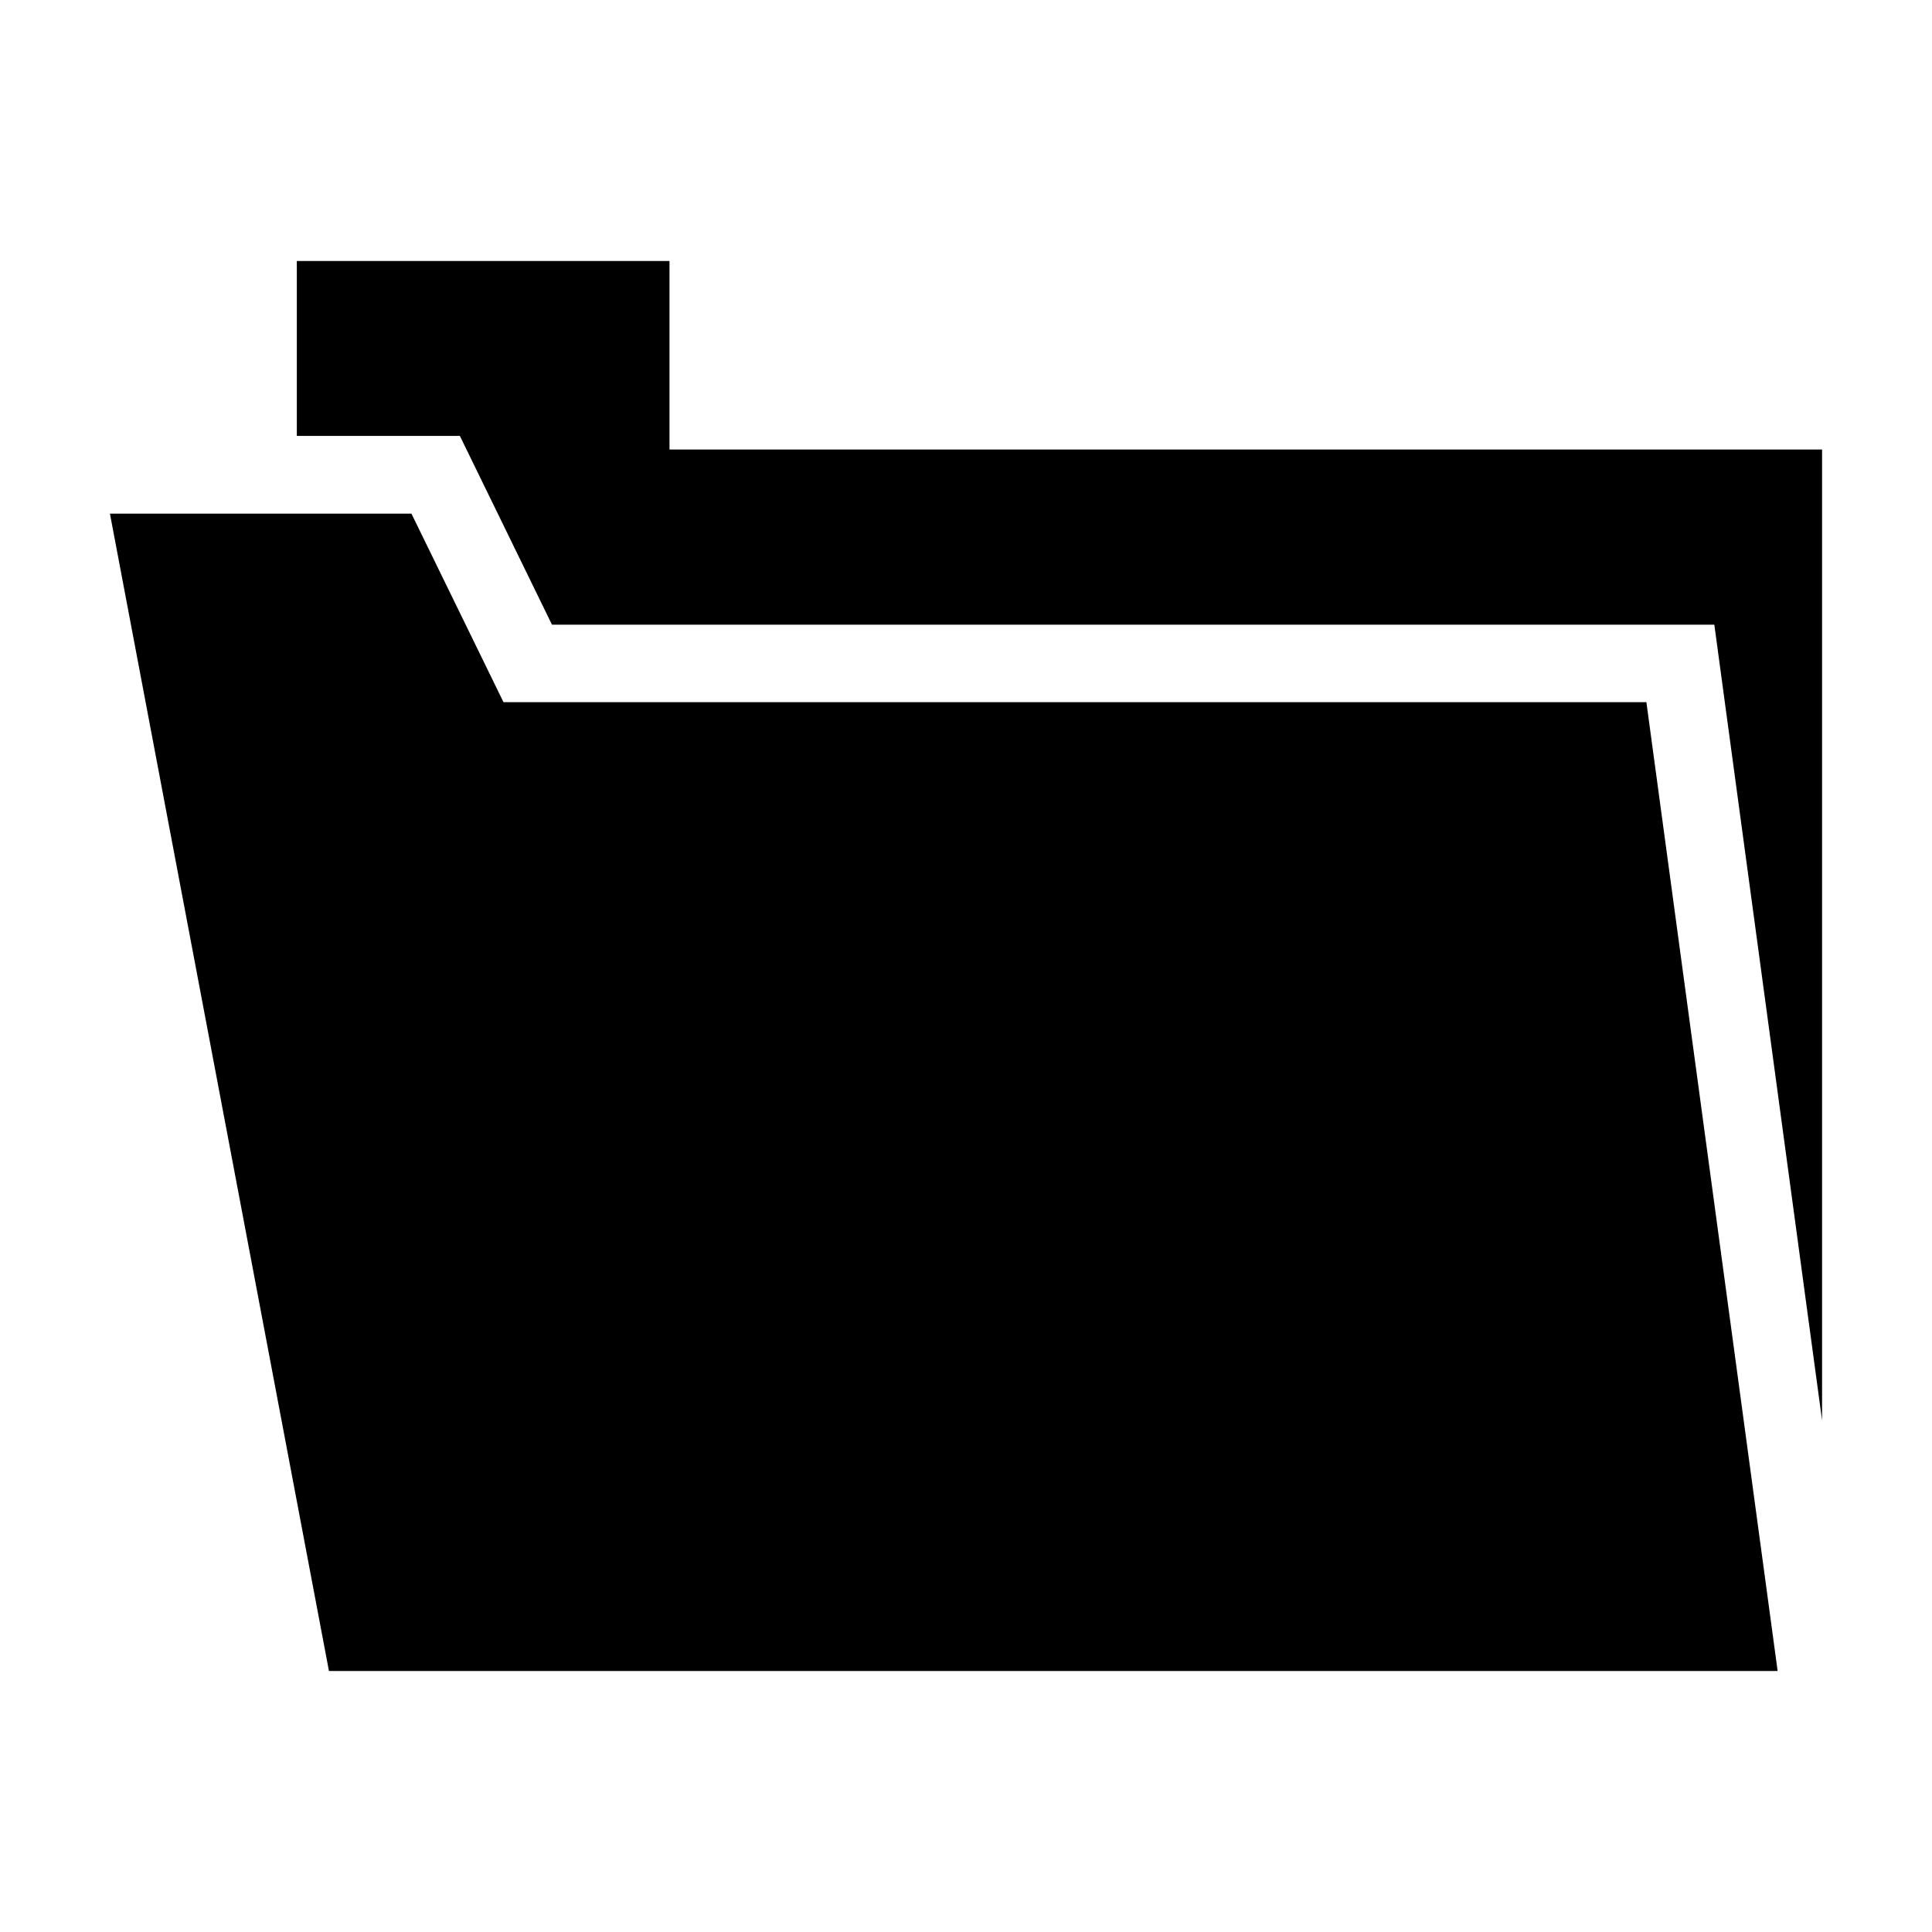 <svg version="1.1" id="development" xmlns="http://www.w3.org/2000/svg" xmlns:xlink="http://www.w3.org/1999/xlink" x="0px" y="0px"
	 width="30px" height="30px" viewBox="0 0 30 30" enable-background="new 0 0 30 30" xml:space="preserve">
<g>
	<polygon points="8.571,9.7 26.62,9.7 28.293,22.055 28.293,6.98 10.396,6.98 10.396,4.053 4.609,4.053 4.609,6.769 7.141,6.769
		"/>
	<polygon points="7.818,10.903 6.389,7.976 1.707,7.976 5.108,25.947 27.603,25.947 25.565,10.903 	"/>
</g>
</svg>
